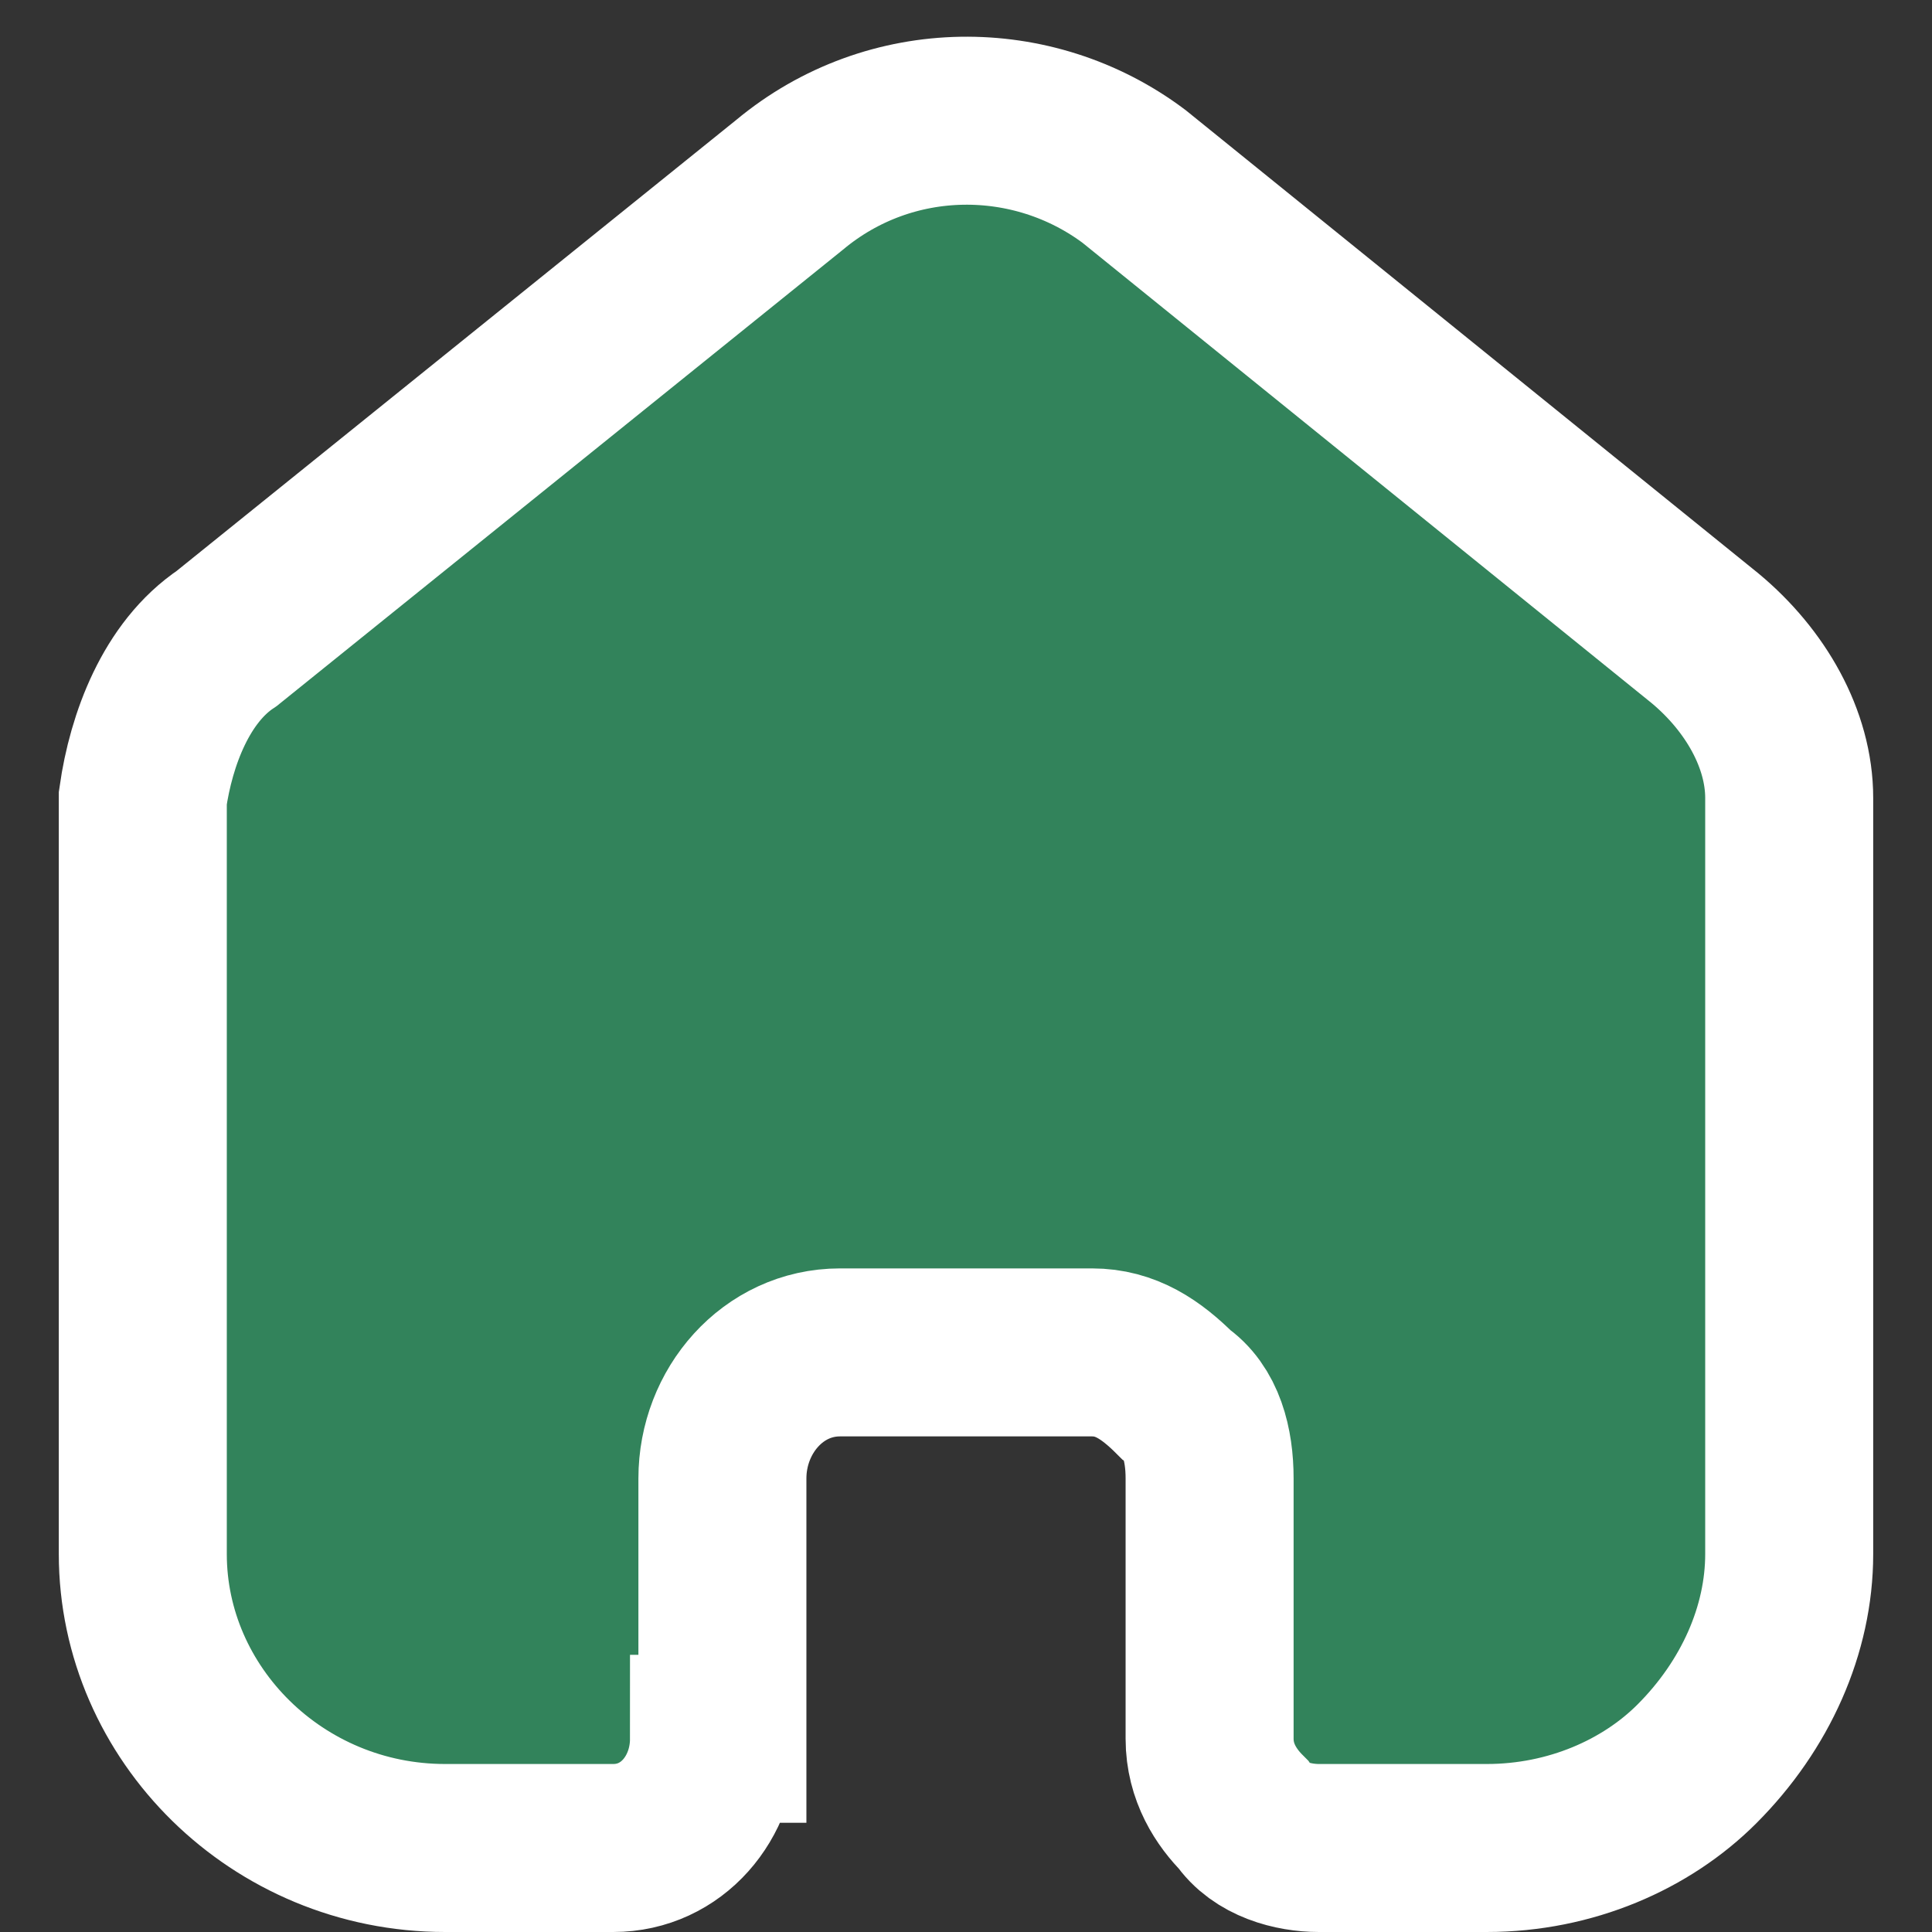 <svg version="1.2" xmlns="http://www.w3.org/2000/svg" viewBox="0 0 23 23" width="23" height="23">
	<rect x="0" y="0" width="23" height="23" fill="#333333" stroke="none"/>
	<title>New Project</title>
	<style>
		.s0 { fill: #32835b;stroke: #ffffff;stroke-width: 2 } 
	</style>
	<path id="Home_icon" class="s0" d="m8.5 20.7c0 0.7-0.5 1.3-1.2 1.3h-2c-2 0-3.6-1.6-3.6-3.5v-9c0.1-0.7 0.4-1.5 1-1.9l6.7-5.4c1.2-1 2.9-1 4.1-0.1l6.8 5.5c0.6 0.5 1 1.2 1 1.9v9c0 0.9-0.4 1.8-1.1 2.5-0.6 0.6-1.5 1-2.5 1h-2c-0.3 0-0.7-0.1-0.9-0.4-0.2-0.2-0.4-0.5-0.4-0.9v-3.1c0-0.4-0.1-0.8-0.4-1-0.3-0.3-0.6-0.5-1-0.5h-3c-0.8 0-1.4 0.7-1.4 1.5v3.1z"/>
</svg>